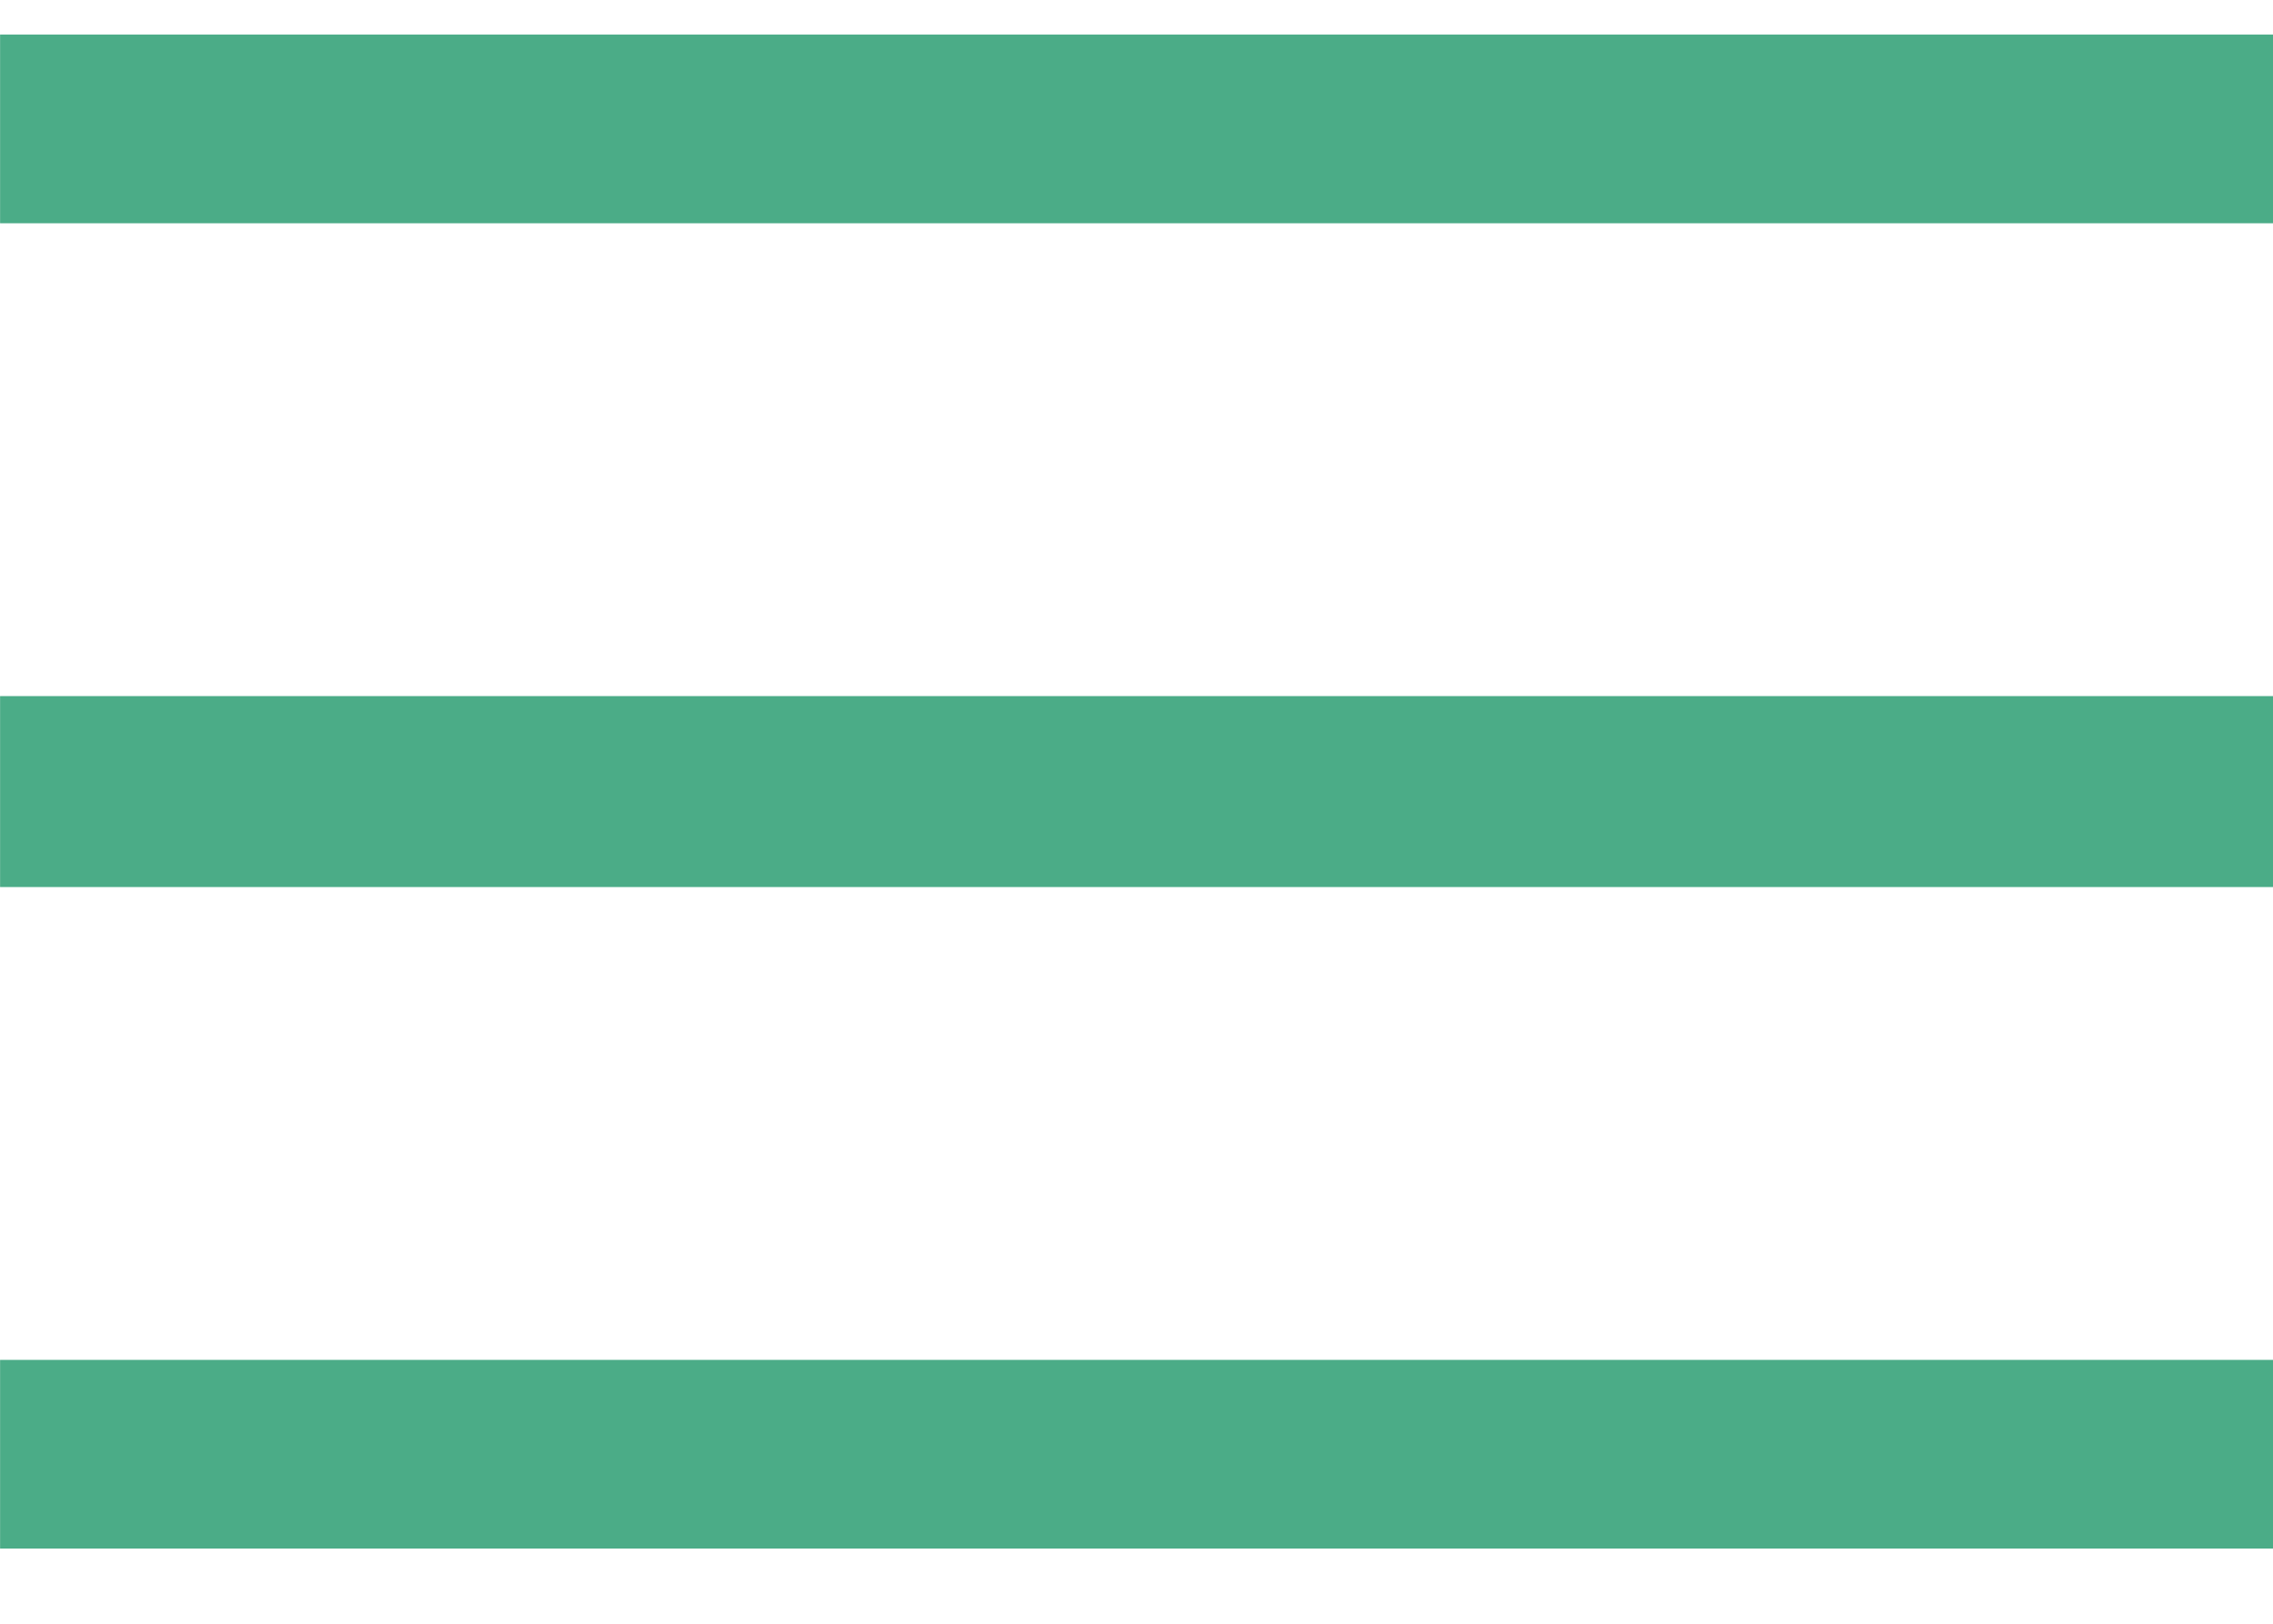 <svg width="28" height="20" viewBox="0 0 28 20" fill="none" xmlns="http://www.w3.org/2000/svg">
<path d="M0.001 0.426H28.001V2.75H0.001V0.426ZM0.001 8.574H28.001V10.926H0.001V8.574ZM0.001 16.75H28.001V19.074H0.001V16.75Z" fill="#4BAC87"/>
</svg>
